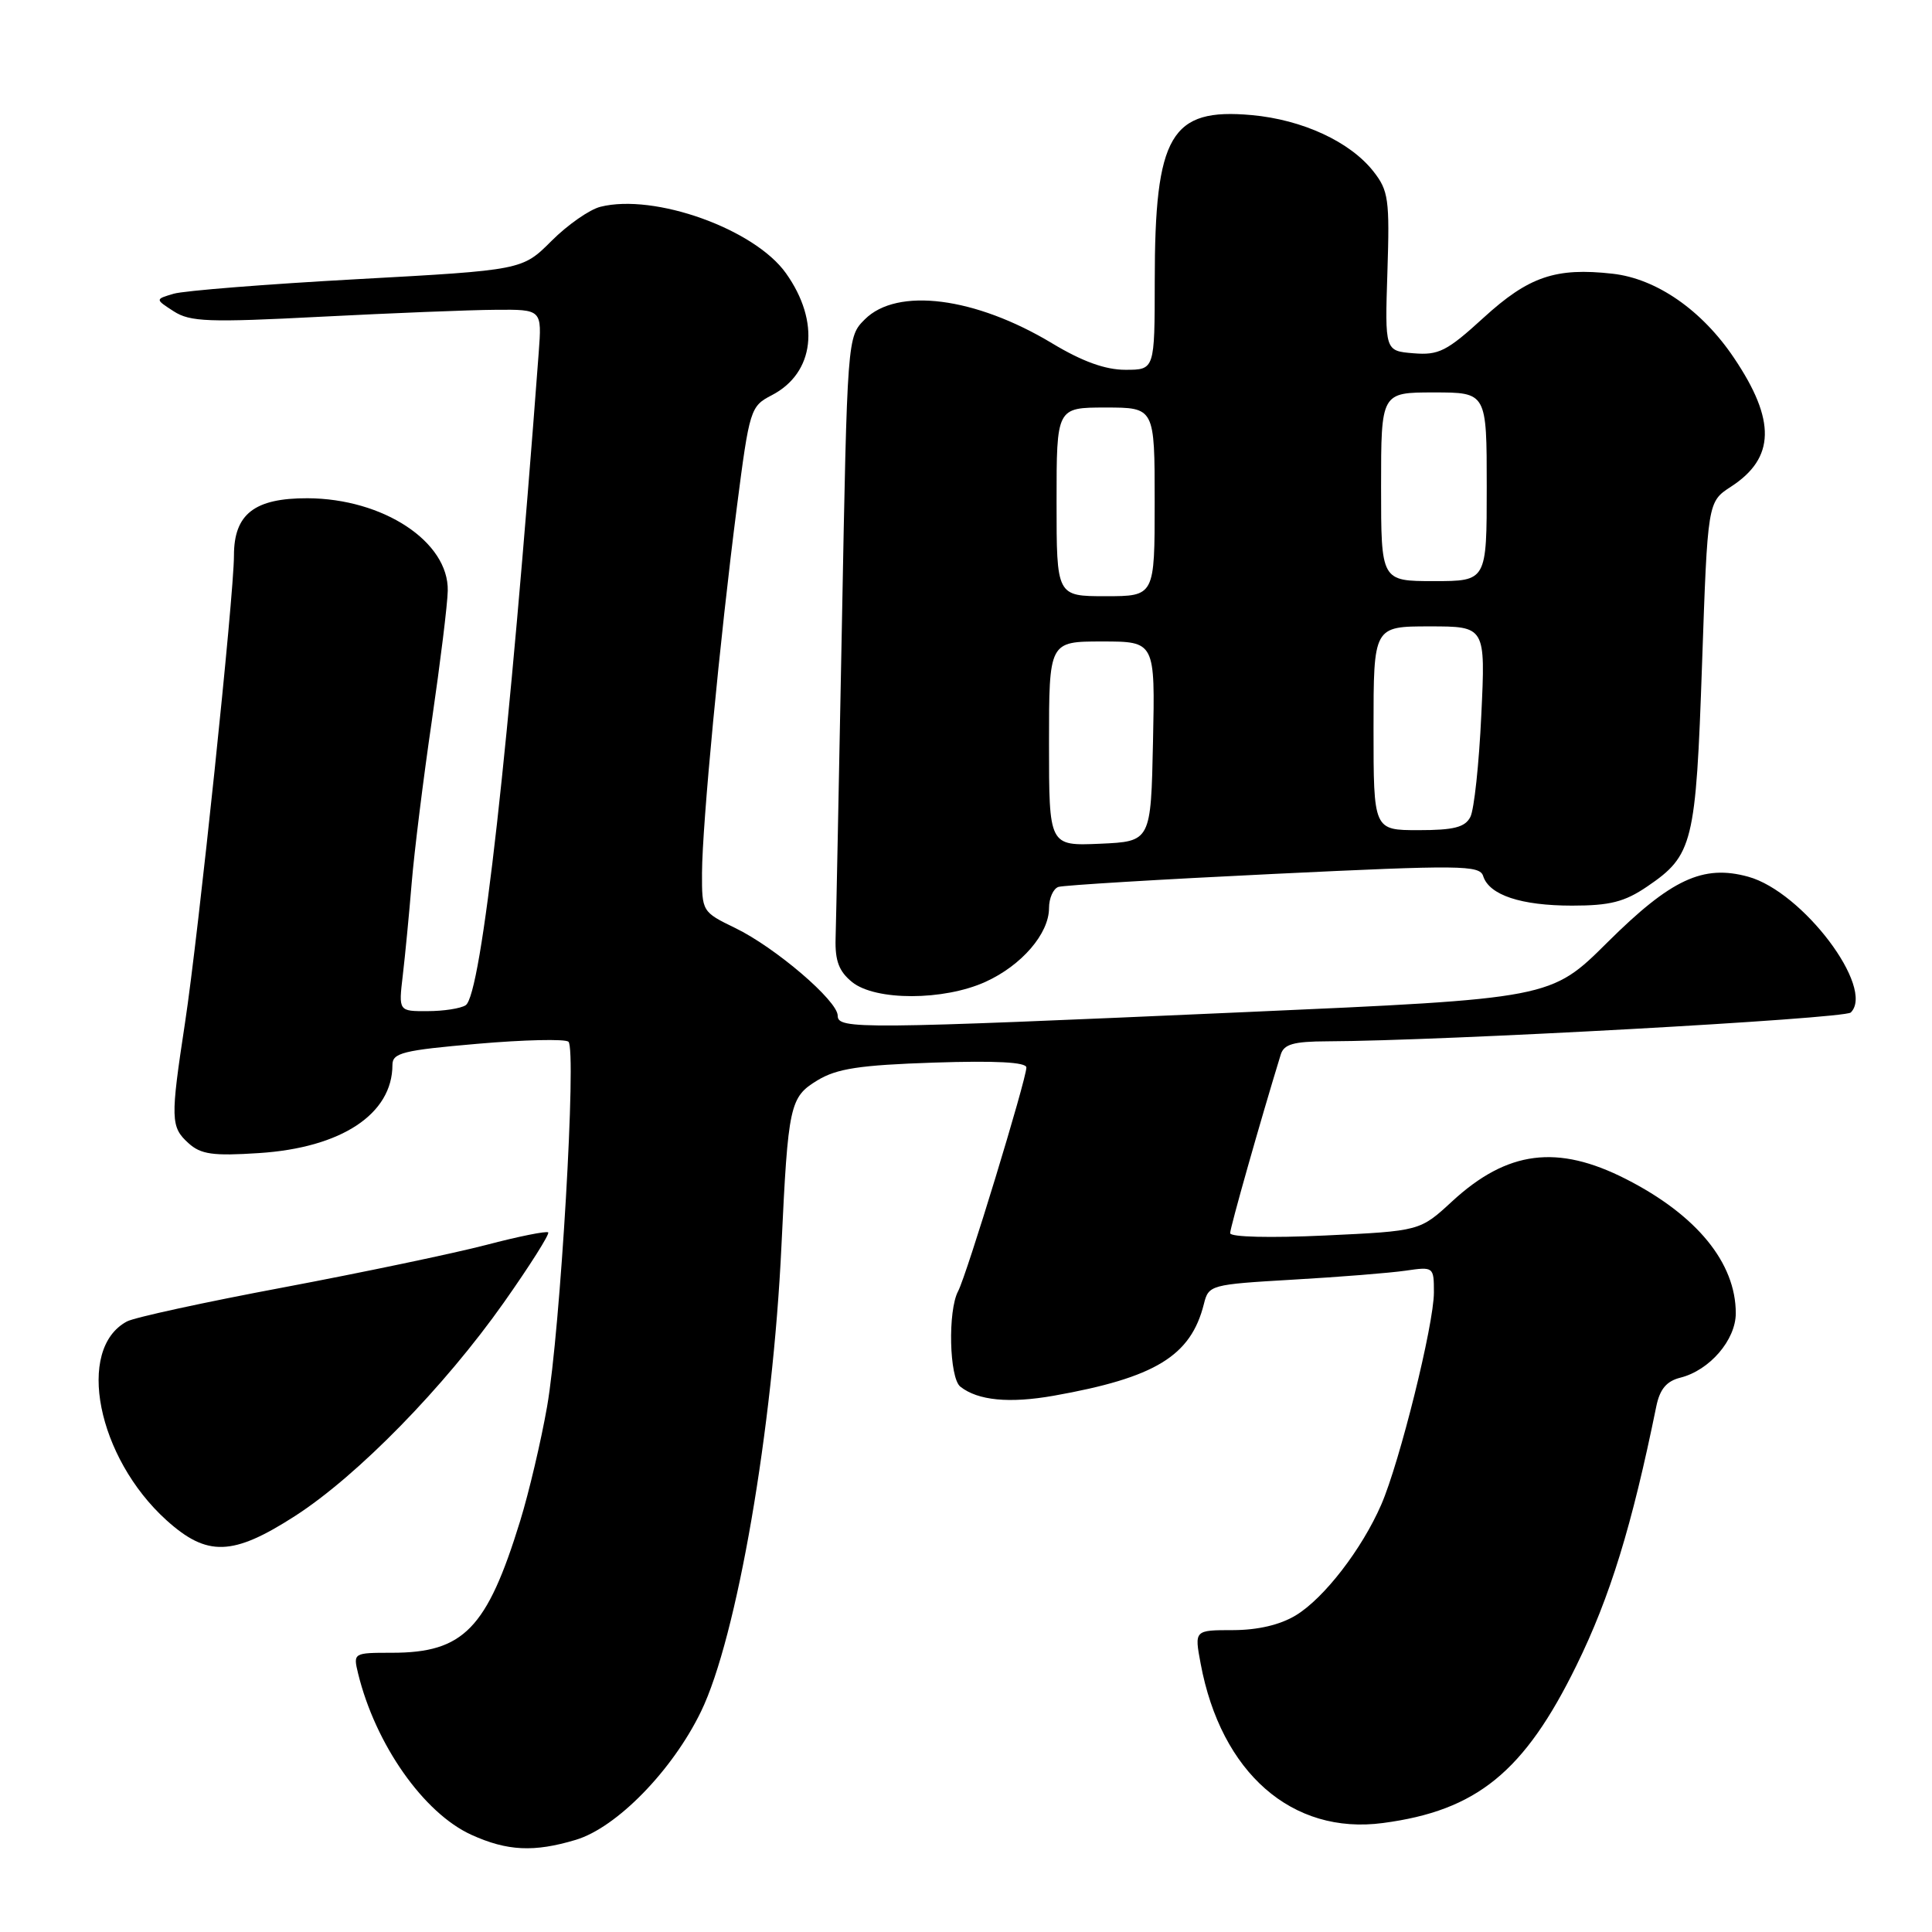 <?xml version="1.0" encoding="UTF-8" standalone="no"?>
<!DOCTYPE svg PUBLIC "-//W3C//DTD SVG 1.1//EN" "http://www.w3.org/Graphics/SVG/1.1/DTD/svg11.dtd" >
<svg xmlns="http://www.w3.org/2000/svg" xmlns:xlink="http://www.w3.org/1999/xlink" version="1.1" viewBox="0 0 256 256">
 <g >
 <path fill="currentColor"
d=" M 76.29 243.79 C 81.71 242.17 89.10 234.60 92.89 226.78 C 97.64 216.99 102.41 189.32 103.55 165.00 C 104.43 146.40 104.65 145.38 108.30 143.16 C 110.88 141.59 113.89 141.13 123.75 140.80 C 131.93 140.53 136.00 140.74 136.00 141.45 C 136.00 143.01 128.07 169.00 126.96 171.08 C 125.57 173.67 125.78 182.58 127.25 183.74 C 129.58 185.58 133.74 185.98 139.63 184.94 C 153.08 182.55 157.79 179.68 159.52 172.79 C 160.15 170.26 160.38 170.20 171.33 169.56 C 177.47 169.21 184.19 168.67 186.25 168.37 C 189.96 167.83 190.00 167.86 190.00 171.26 C 190.00 175.50 185.46 193.78 183.02 199.38 C 180.45 205.28 175.46 211.75 171.72 214.03 C 169.63 215.30 166.70 215.99 163.38 216.00 C 158.26 216.00 158.26 216.00 159.09 220.43 C 161.79 234.92 171.21 243.16 183.24 241.56 C 195.67 239.92 201.97 234.80 208.88 220.70 C 213.35 211.60 216.24 202.20 219.47 186.34 C 219.94 184.07 220.82 183.01 222.65 182.55 C 226.53 181.58 230.00 177.55 230.00 174.01 C 230.00 167.33 224.82 161.00 215.45 156.23 C 206.36 151.60 199.72 152.45 192.41 159.19 C 188.15 163.12 188.15 163.12 175.58 163.71 C 168.31 164.05 163.00 163.92 163.00 163.40 C 163.00 162.68 167.00 148.54 169.70 139.75 C 170.12 138.36 171.38 138.00 175.87 137.98 C 191.13 137.93 244.41 134.99 245.24 134.16 C 248.49 130.91 238.86 118.16 231.65 116.17 C 225.66 114.52 221.43 116.49 213.00 124.86 C 205.50 132.32 205.50 132.32 165.00 134.11 C 113.72 136.38 111.00 136.40 111.00 134.58 C 111.00 132.61 102.72 125.53 97.41 122.96 C 93.04 120.84 93.00 120.78 93.02 115.66 C 93.05 109.22 95.38 84.77 97.64 67.18 C 99.31 54.22 99.44 53.83 102.26 52.37 C 107.94 49.43 108.73 42.65 104.14 36.20 C 99.97 30.34 86.73 25.60 79.56 27.40 C 78.12 27.76 75.21 29.79 73.08 31.92 C 69.21 35.79 69.21 35.79 47.36 36.99 C 35.33 37.65 24.38 38.52 23.02 38.92 C 20.54 39.65 20.54 39.65 23.02 41.25 C 25.19 42.65 27.64 42.74 42.50 41.97 C 51.85 41.49 62.27 41.07 65.66 41.05 C 71.81 41.00 71.81 41.00 71.38 46.75 C 67.46 99.08 63.79 131.88 61.70 133.20 C 61.04 133.63 58.77 133.98 56.66 133.98 C 52.81 134.00 52.81 134.00 53.37 129.25 C 53.68 126.64 54.21 121.12 54.55 117.00 C 54.89 112.88 56.09 103.20 57.22 95.50 C 58.34 87.80 59.30 80.05 59.33 78.28 C 59.47 71.79 50.78 66.06 40.75 66.02 C 33.72 66.00 31.00 68.11 31.00 73.61 C 31.00 78.91 26.29 123.87 24.52 135.50 C 22.57 148.29 22.60 149.33 24.98 151.48 C 26.61 152.96 28.21 153.19 34.30 152.79 C 45.23 152.09 52.00 147.62 52.00 141.10 C 52.00 139.51 53.42 139.16 63.25 138.31 C 69.44 137.77 74.87 137.65 75.32 138.03 C 76.43 138.99 74.26 176.26 72.49 186.39 C 71.70 190.90 70.10 197.72 68.92 201.55 C 64.52 215.82 61.43 219.00 51.94 219.00 C 46.82 219.00 46.79 219.02 47.45 221.75 C 49.75 231.15 56.14 240.25 62.46 243.12 C 67.21 245.28 70.77 245.45 76.29 243.79 Z  M 39.09 200.88 C 47.37 195.55 58.85 183.81 66.77 172.58 C 70.21 167.70 72.85 163.52 72.64 163.30 C 72.42 163.09 68.72 163.83 64.42 164.96 C 60.12 166.08 48.05 168.61 37.60 170.58 C 27.15 172.54 17.80 174.57 16.82 175.10 C 10.01 178.74 12.88 193.14 22.06 201.44 C 27.45 206.30 30.84 206.19 39.09 200.88 Z  M 130.58 130.10 C 135.37 127.93 139.00 123.71 139.00 120.33 C 139.00 119.02 139.56 117.75 140.25 117.52 C 140.94 117.30 153.77 116.52 168.76 115.80 C 193.62 114.60 196.07 114.63 196.53 116.09 C 197.33 118.60 201.54 120.00 208.31 120.00 C 213.32 120.00 215.26 119.51 218.26 117.47 C 224.33 113.34 224.71 111.81 225.53 88.00 C 226.27 66.50 226.27 66.50 229.36 64.49 C 235.22 60.69 235.34 55.70 229.76 47.42 C 225.52 41.10 219.49 36.92 213.68 36.27 C 206.13 35.42 202.56 36.64 196.58 42.10 C 191.72 46.54 190.64 47.09 187.29 46.81 C 183.50 46.50 183.50 46.50 183.84 36.00 C 184.15 26.43 183.98 25.25 181.99 22.72 C 178.90 18.78 172.59 15.86 165.85 15.25 C 155.12 14.28 153.01 17.88 153.01 37.25 C 153.00 49.00 153.00 49.00 149.12 49.00 C 146.46 49.00 143.41 47.90 139.41 45.49 C 129.23 39.36 118.88 38.03 114.59 42.32 C 112.27 44.64 112.27 44.68 111.56 82.57 C 111.16 103.43 110.79 122.25 110.72 124.38 C 110.64 127.32 111.17 128.72 112.91 130.13 C 116.00 132.63 125.06 132.61 130.58 130.10 Z  M 139.00 98.55 C 139.00 85.00 139.00 85.00 146.03 85.00 C 153.06 85.00 153.06 85.00 152.78 98.25 C 152.50 111.50 152.50 111.50 145.75 111.80 C 139.00 112.09 139.00 112.09 139.00 98.55 Z  M 182.00 96.50 C 182.00 83.00 182.00 83.00 189.42 83.00 C 196.84 83.00 196.84 83.00 196.28 94.75 C 195.98 101.21 195.33 107.29 194.83 108.25 C 194.13 109.62 192.64 110.00 187.96 110.00 C 182.00 110.00 182.00 110.00 182.00 96.50 Z  M 140.00 66.50 C 140.00 54.00 140.00 54.00 146.50 54.00 C 153.00 54.00 153.00 54.00 153.00 66.50 C 153.00 79.00 153.00 79.00 146.50 79.00 C 140.00 79.00 140.00 79.00 140.00 66.50 Z  M 183.00 64.50 C 183.00 52.00 183.00 52.00 190.00 52.00 C 197.00 52.00 197.00 52.00 197.00 64.50 C 197.00 77.00 197.00 77.00 190.00 77.00 C 183.00 77.00 183.00 77.00 183.00 64.50 Z "/>
</g>
</svg>